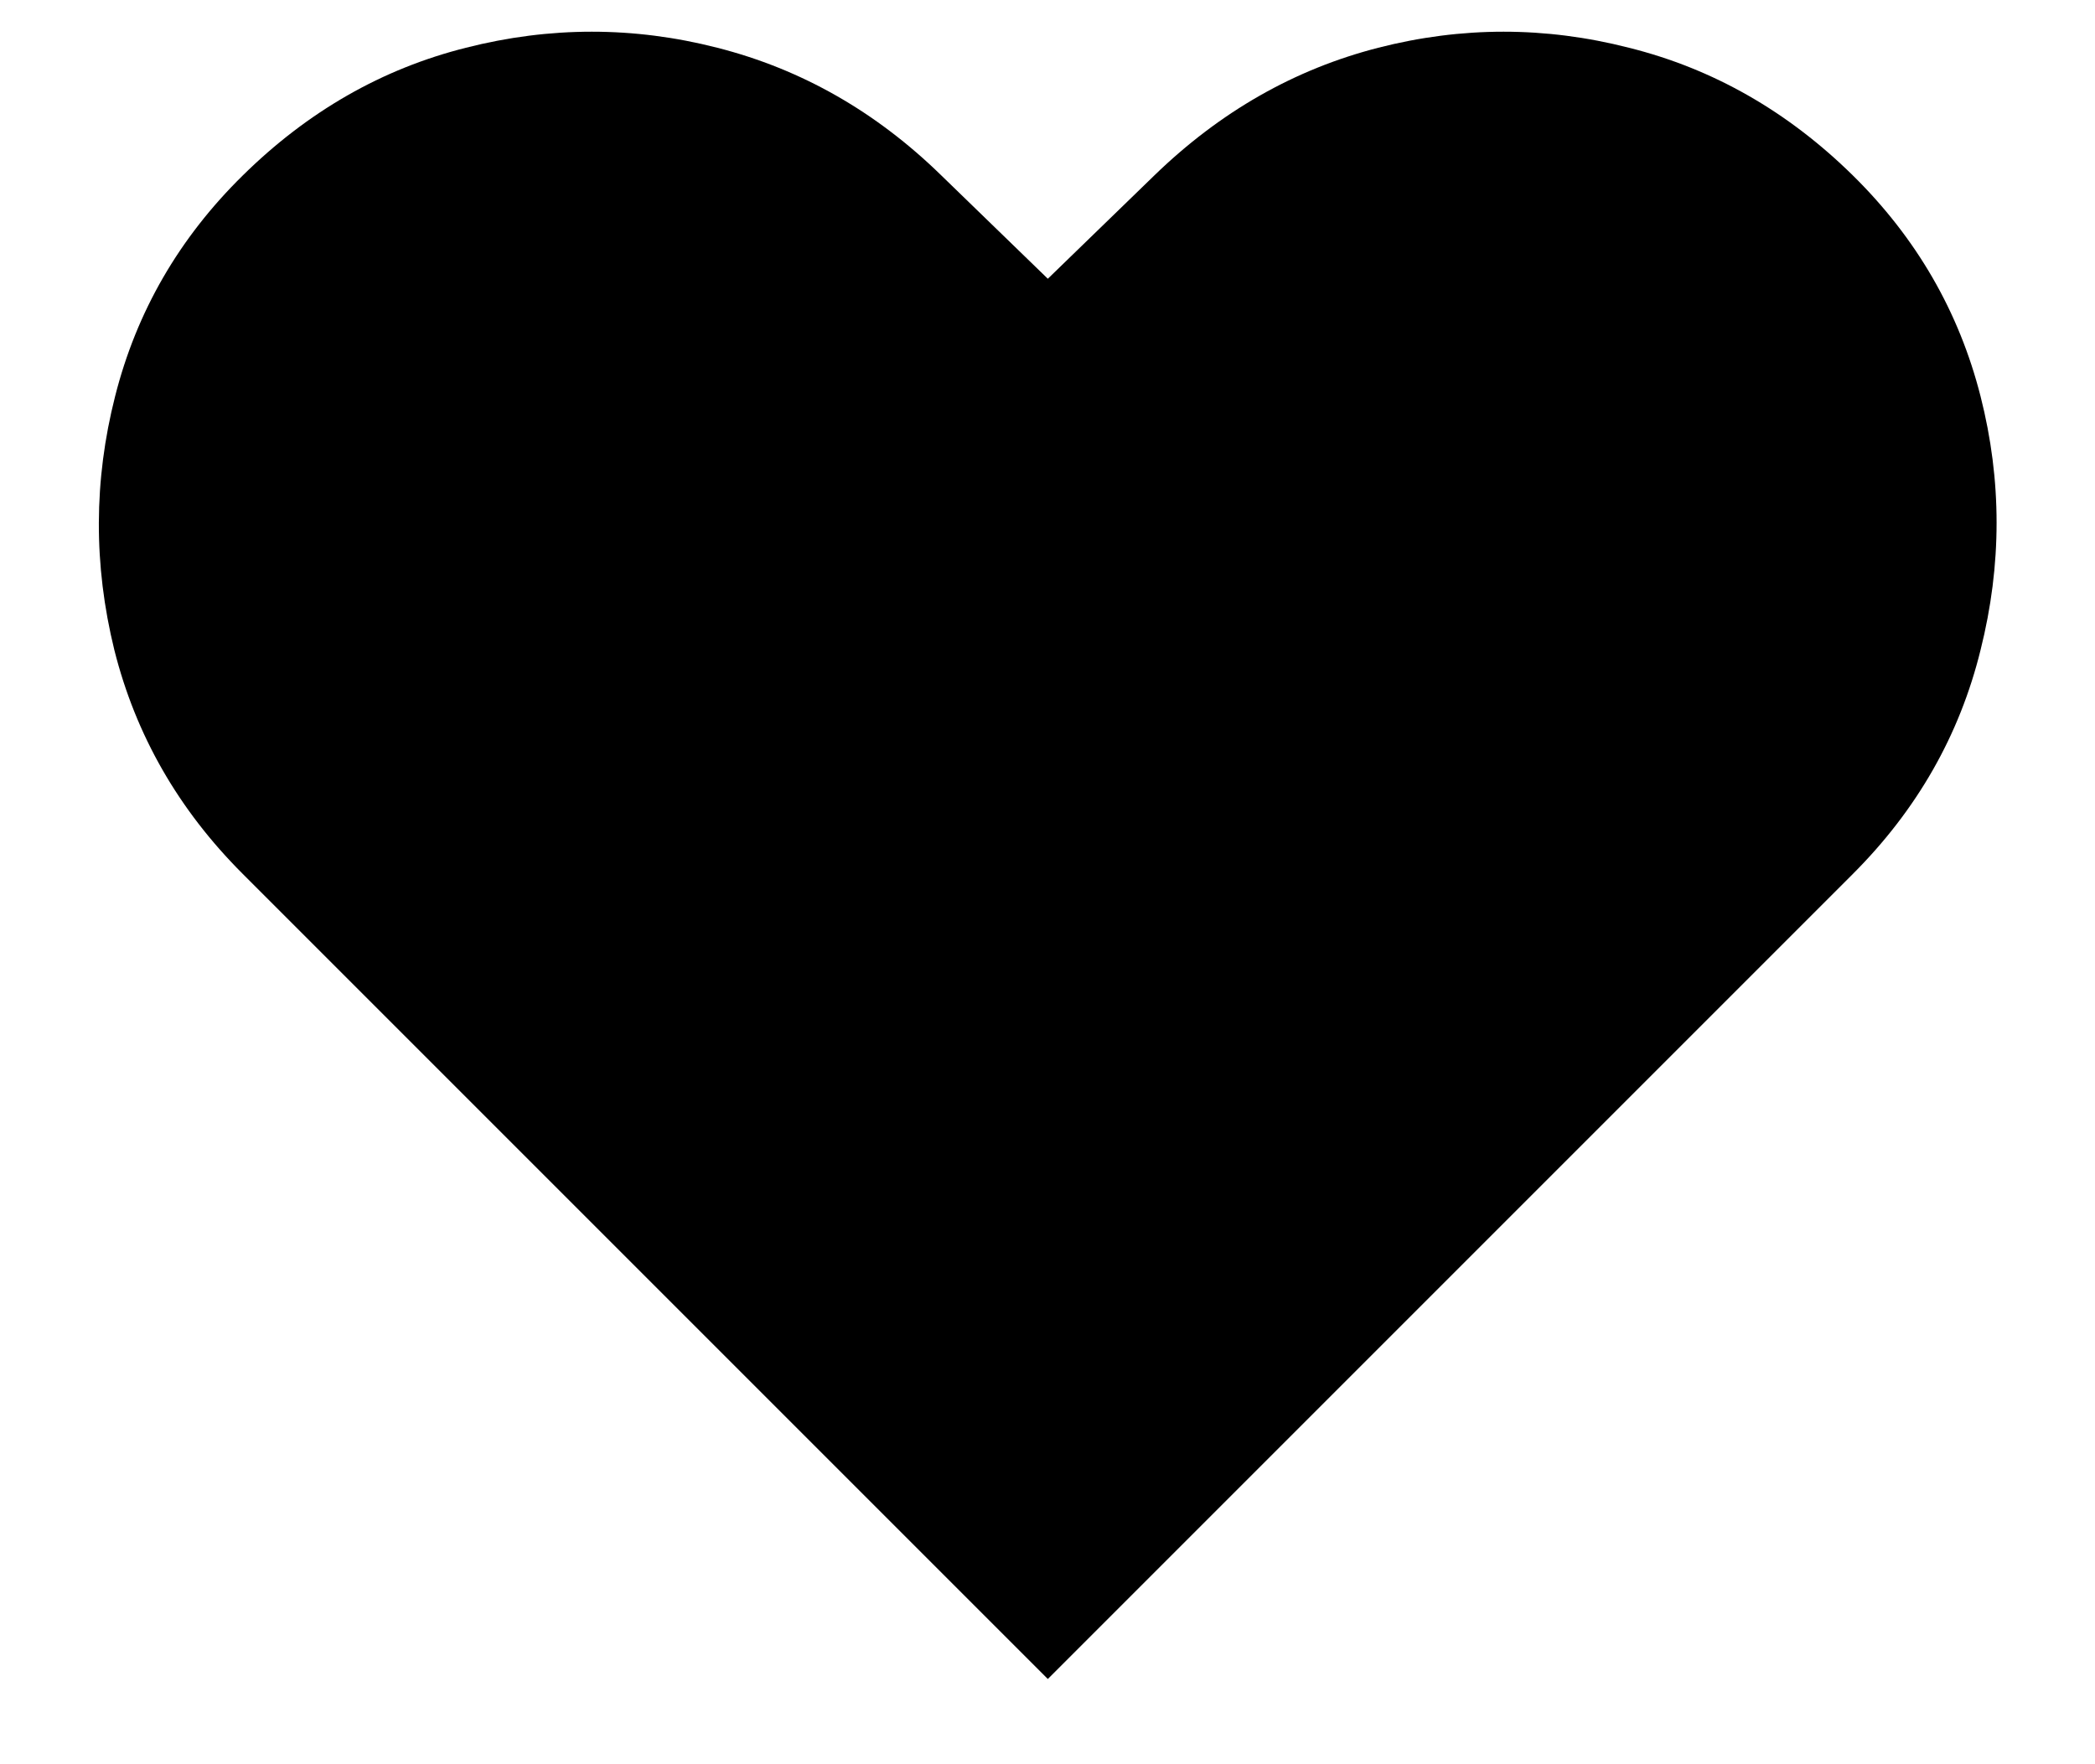 <svg width="19" height="16" viewBox="0 0 19 16" fill="none" xmlns="http://www.w3.org/2000/svg">
<path d="M9.503 15.227L2.202 7.926C1.619 7.344 1.231 6.667 1.037 5.895C0.847 5.123 0.85 4.356 1.044 3.594C1.238 2.827 1.624 2.159 2.202 1.591C2.793 1.009 3.468 0.623 4.226 0.433C4.988 0.239 5.748 0.239 6.505 0.433C7.268 0.627 7.945 1.013 8.537 1.591L9.503 2.528L10.469 1.591C11.065 1.013 11.742 0.627 12.5 0.433C13.257 0.239 14.015 0.239 14.773 0.433C15.535 0.623 16.212 1.009 16.804 1.591C17.381 2.159 17.767 2.827 17.962 3.594C18.156 4.356 18.156 5.123 17.962 5.895C17.772 6.667 17.386 7.344 16.804 7.926L9.503 15.227Z" fill="black"/>
</svg>

